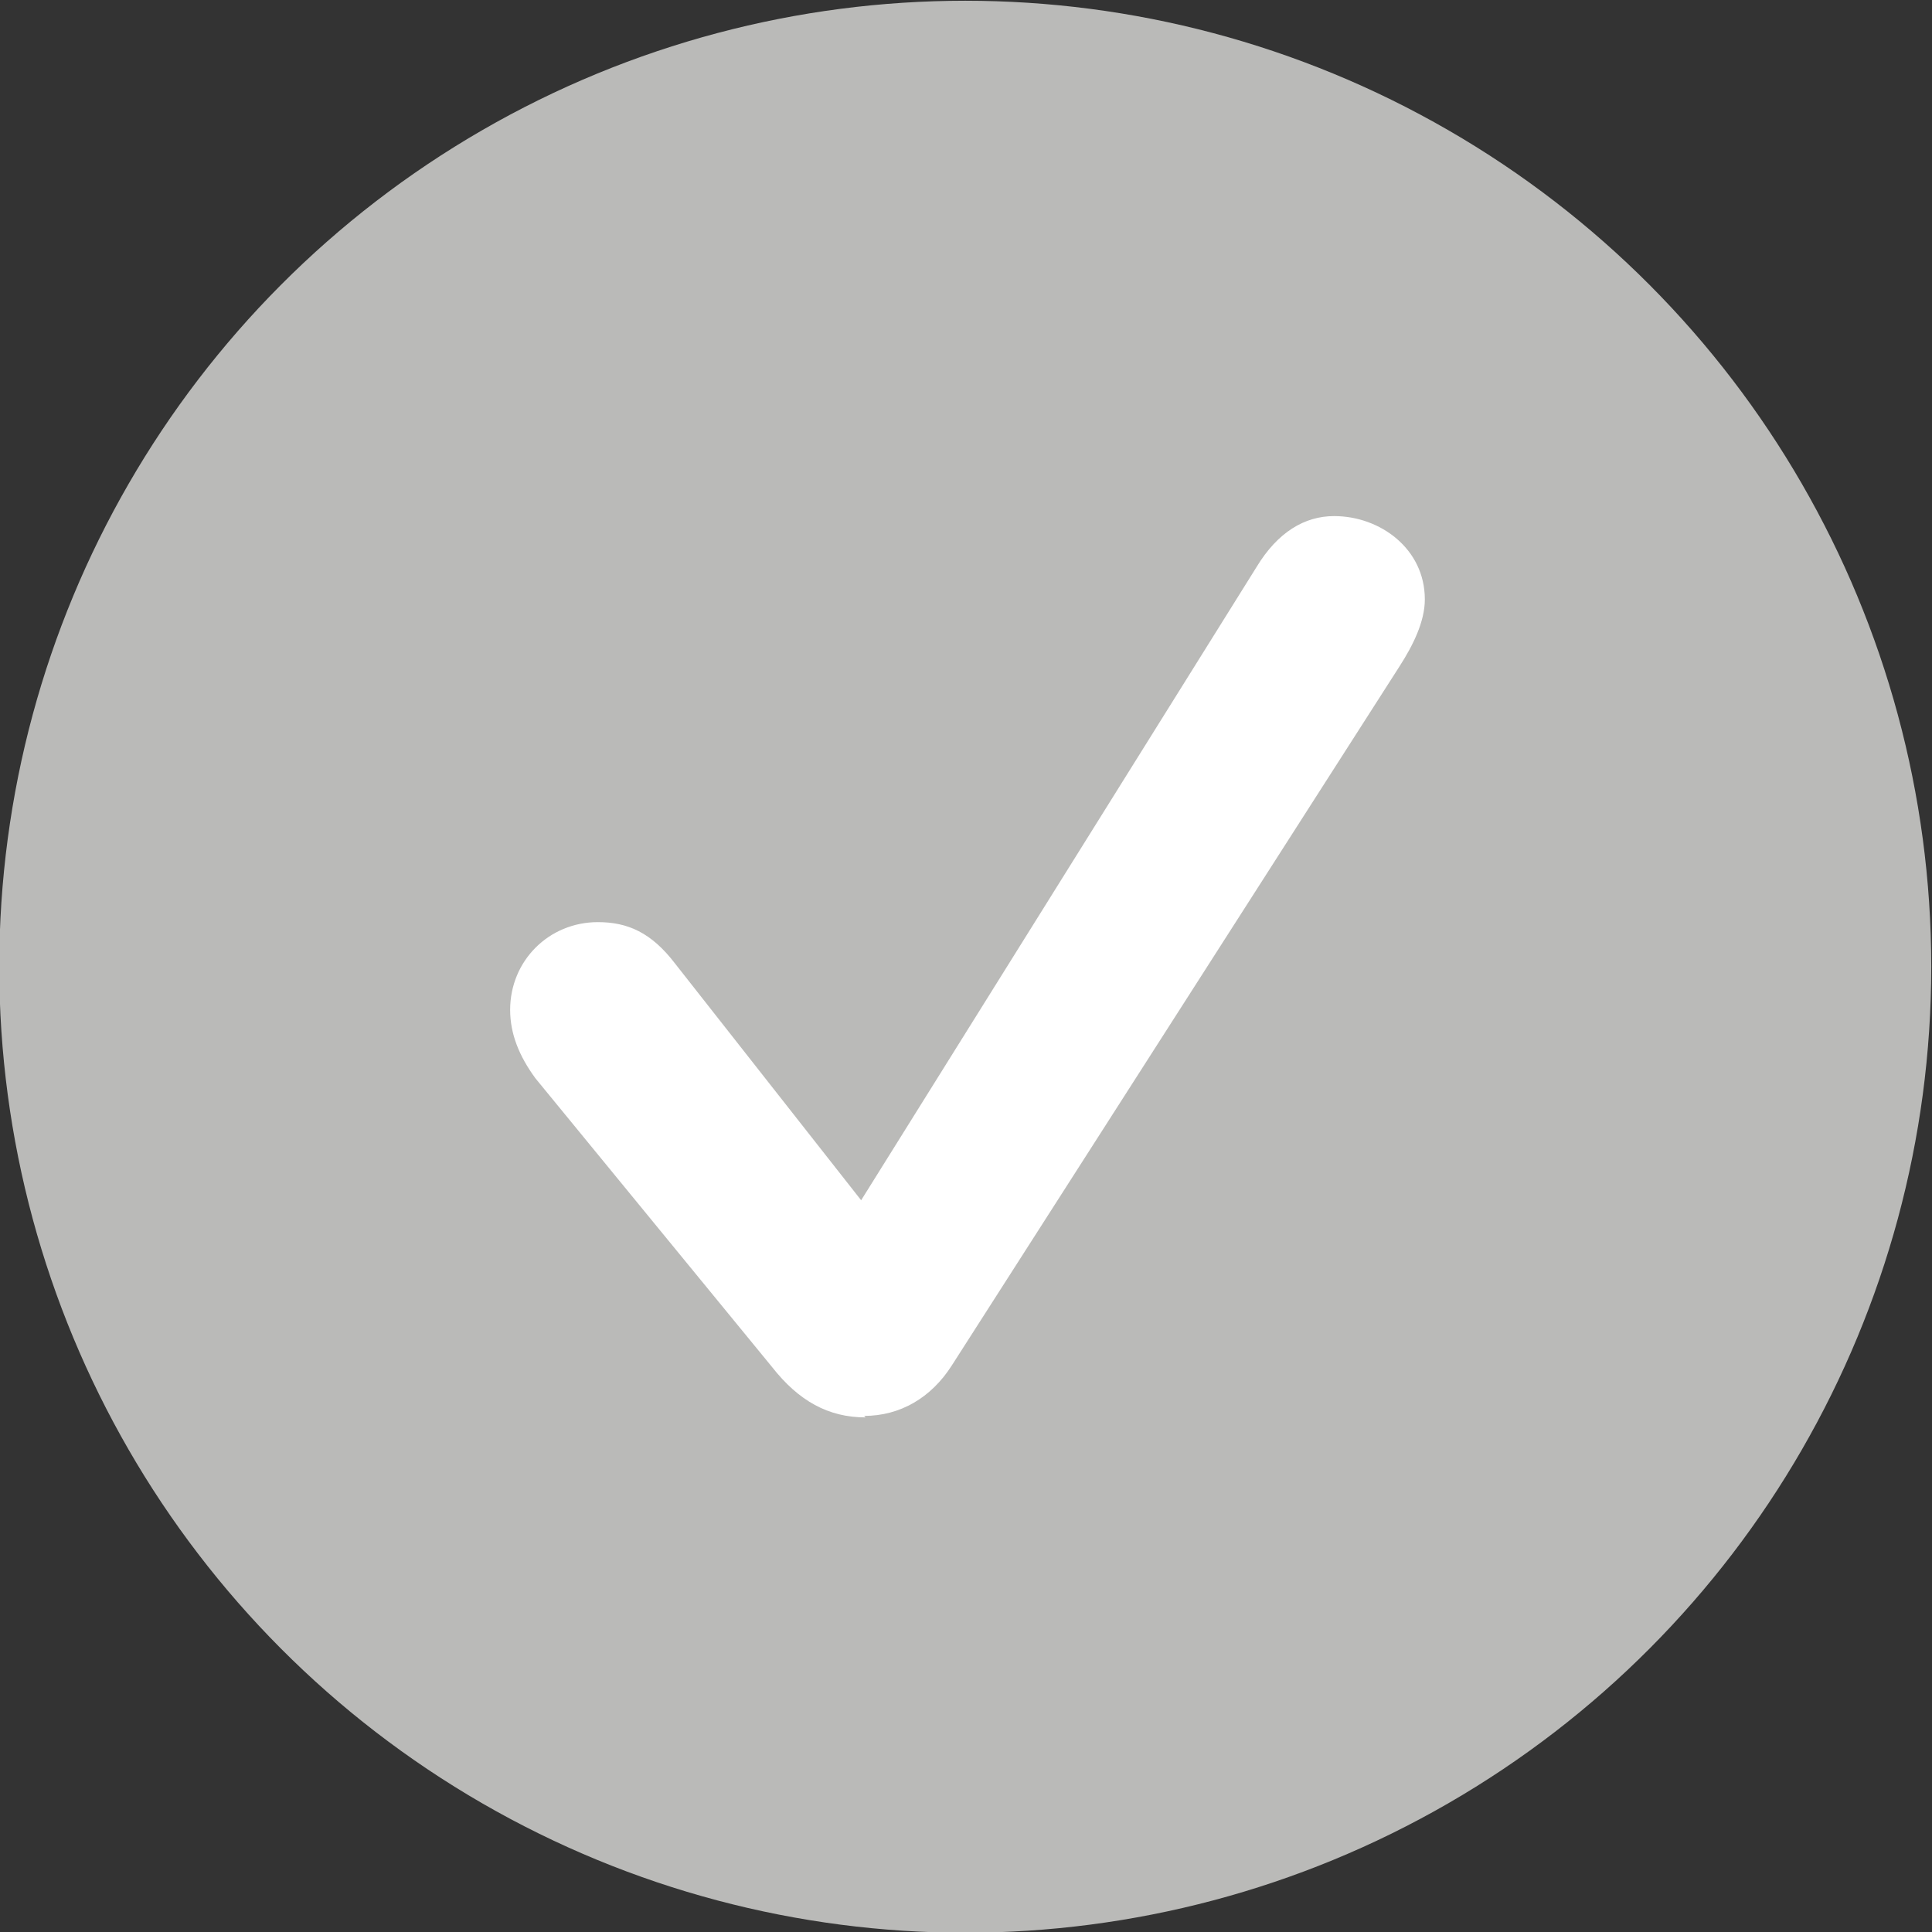 <?xml version="1.0" encoding="UTF-8"?><svg id="Layer_1" xmlns="http://www.w3.org/2000/svg" viewBox="0 0 12.99 12.99"><rect x="0" y="0" width="12.99" height="12.99" fill="#333333" stroke="none"/><defs><style>.cls-1{fill:#fff;}.cls-2{fill:#babab8;stroke:#babab8;stroke-miterlimit:10;stroke-width:.75px;}</style></defs><circle class="cls-2" cx="6.49" cy="6.5" r="6.12"/><path class="cls-1" d="M5.81,9.52c.24,0,.45-.12,.59-.34l3.01-4.7c.09-.14,.17-.3,.17-.45,0-.34-.3-.56-.61-.56-.2,0-.38,.11-.52,.34l-2.66,4.26-1.25-1.59c-.16-.21-.32-.28-.52-.28-.33,0-.59,.26-.59,.59,0,.16,.06,.31,.17,.46l1.59,1.94c.18,.23,.38,.34,.63,.34Z"/></svg>